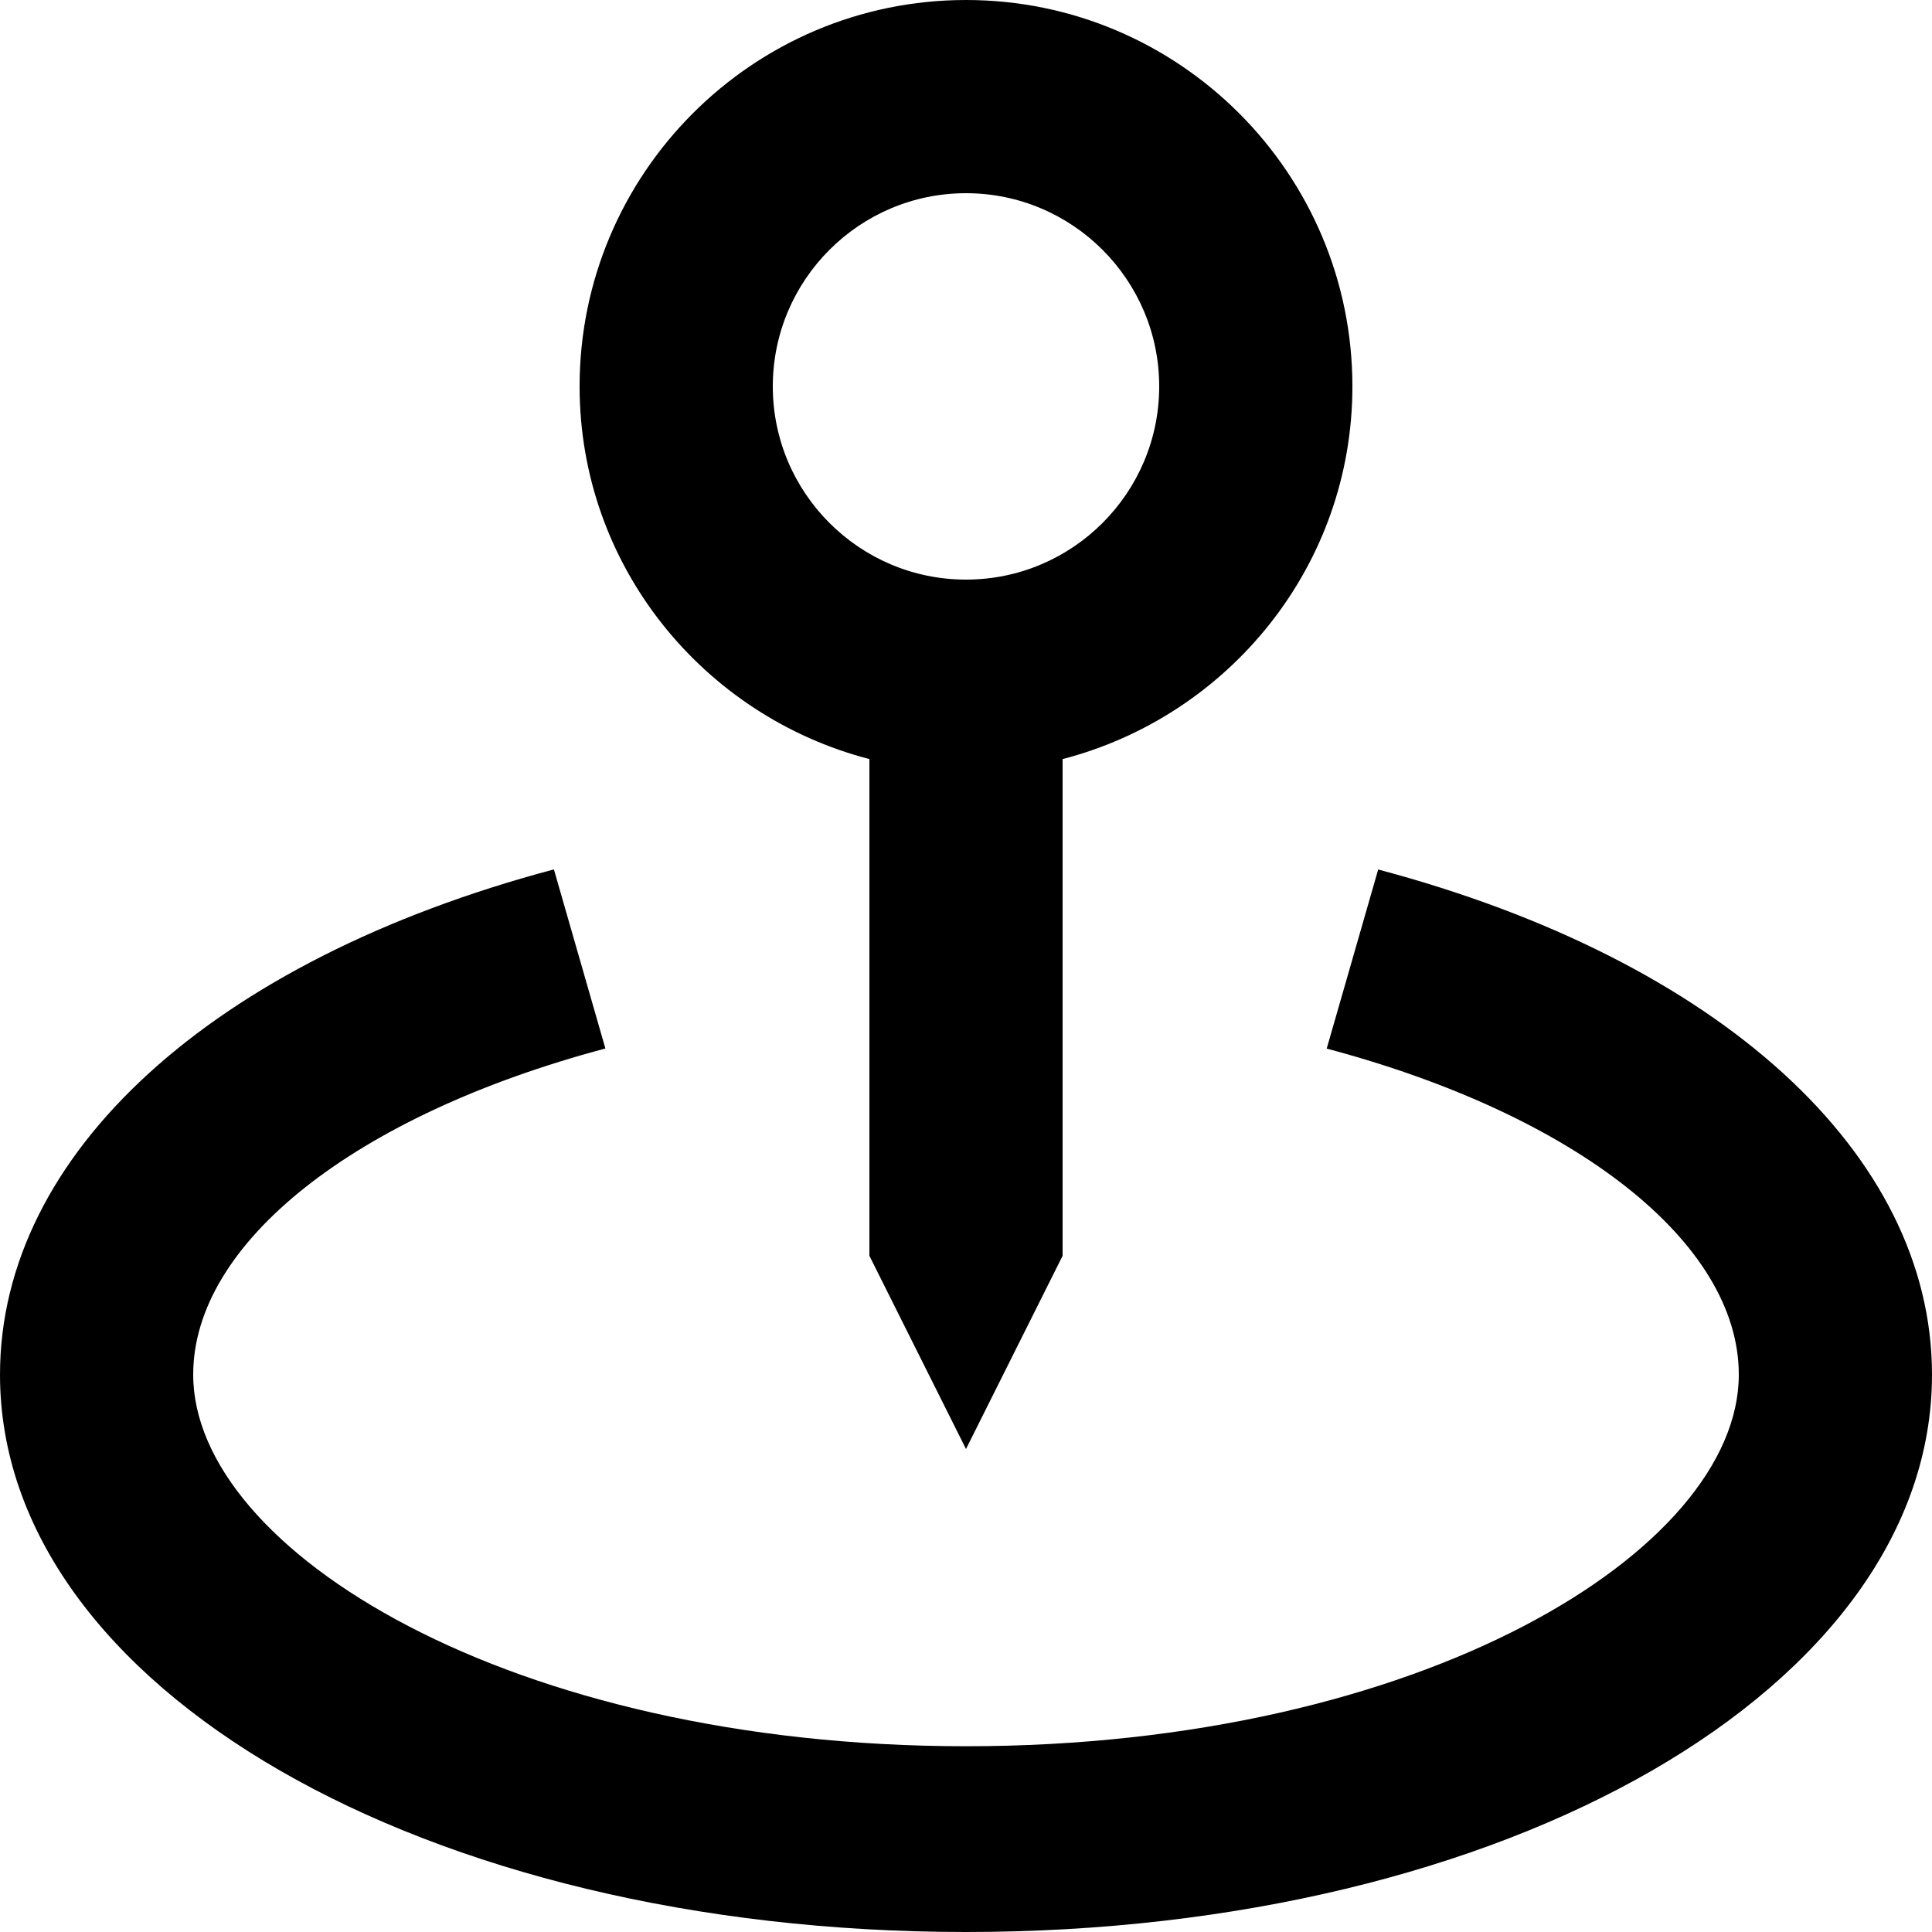 <svg width="20" height="20" viewBox="0 0 20 20" fill="none" xmlns="http://www.w3.org/2000/svg">
<path d="M10 15L11 13V7.858C12.721 7.411 14 5.858 14 4C14 1.794 12.206 0 10 0C7.794 0 6 1.794 6 4C6 5.858 7.279 7.411 9 7.858V13L10 15ZM8 4C8 2.897 8.897 2 10 2C11.103 2 12 2.897 12 4C12 5.103 11.103 6 10 6C8.897 6 8 5.103 8 4Z" fill="black"/>
<path d="M14.267 9.001L13.734 10.855C16.325 11.544 18 12.868 18 14.23C18 16.049 14.715 18.077 10 18.077C5.285 18.077 2 16.049 2 14.23C2 12.868 3.675 11.544 6.267 10.854L5.734 9C2.197 9.941 0 11.944 0 14.23C0 17.465 4.393 20 10 20C15.607 20 20 17.465 20 14.23C20 11.944 17.803 9.941 14.267 9.001Z" fill="black"/>
</svg>
